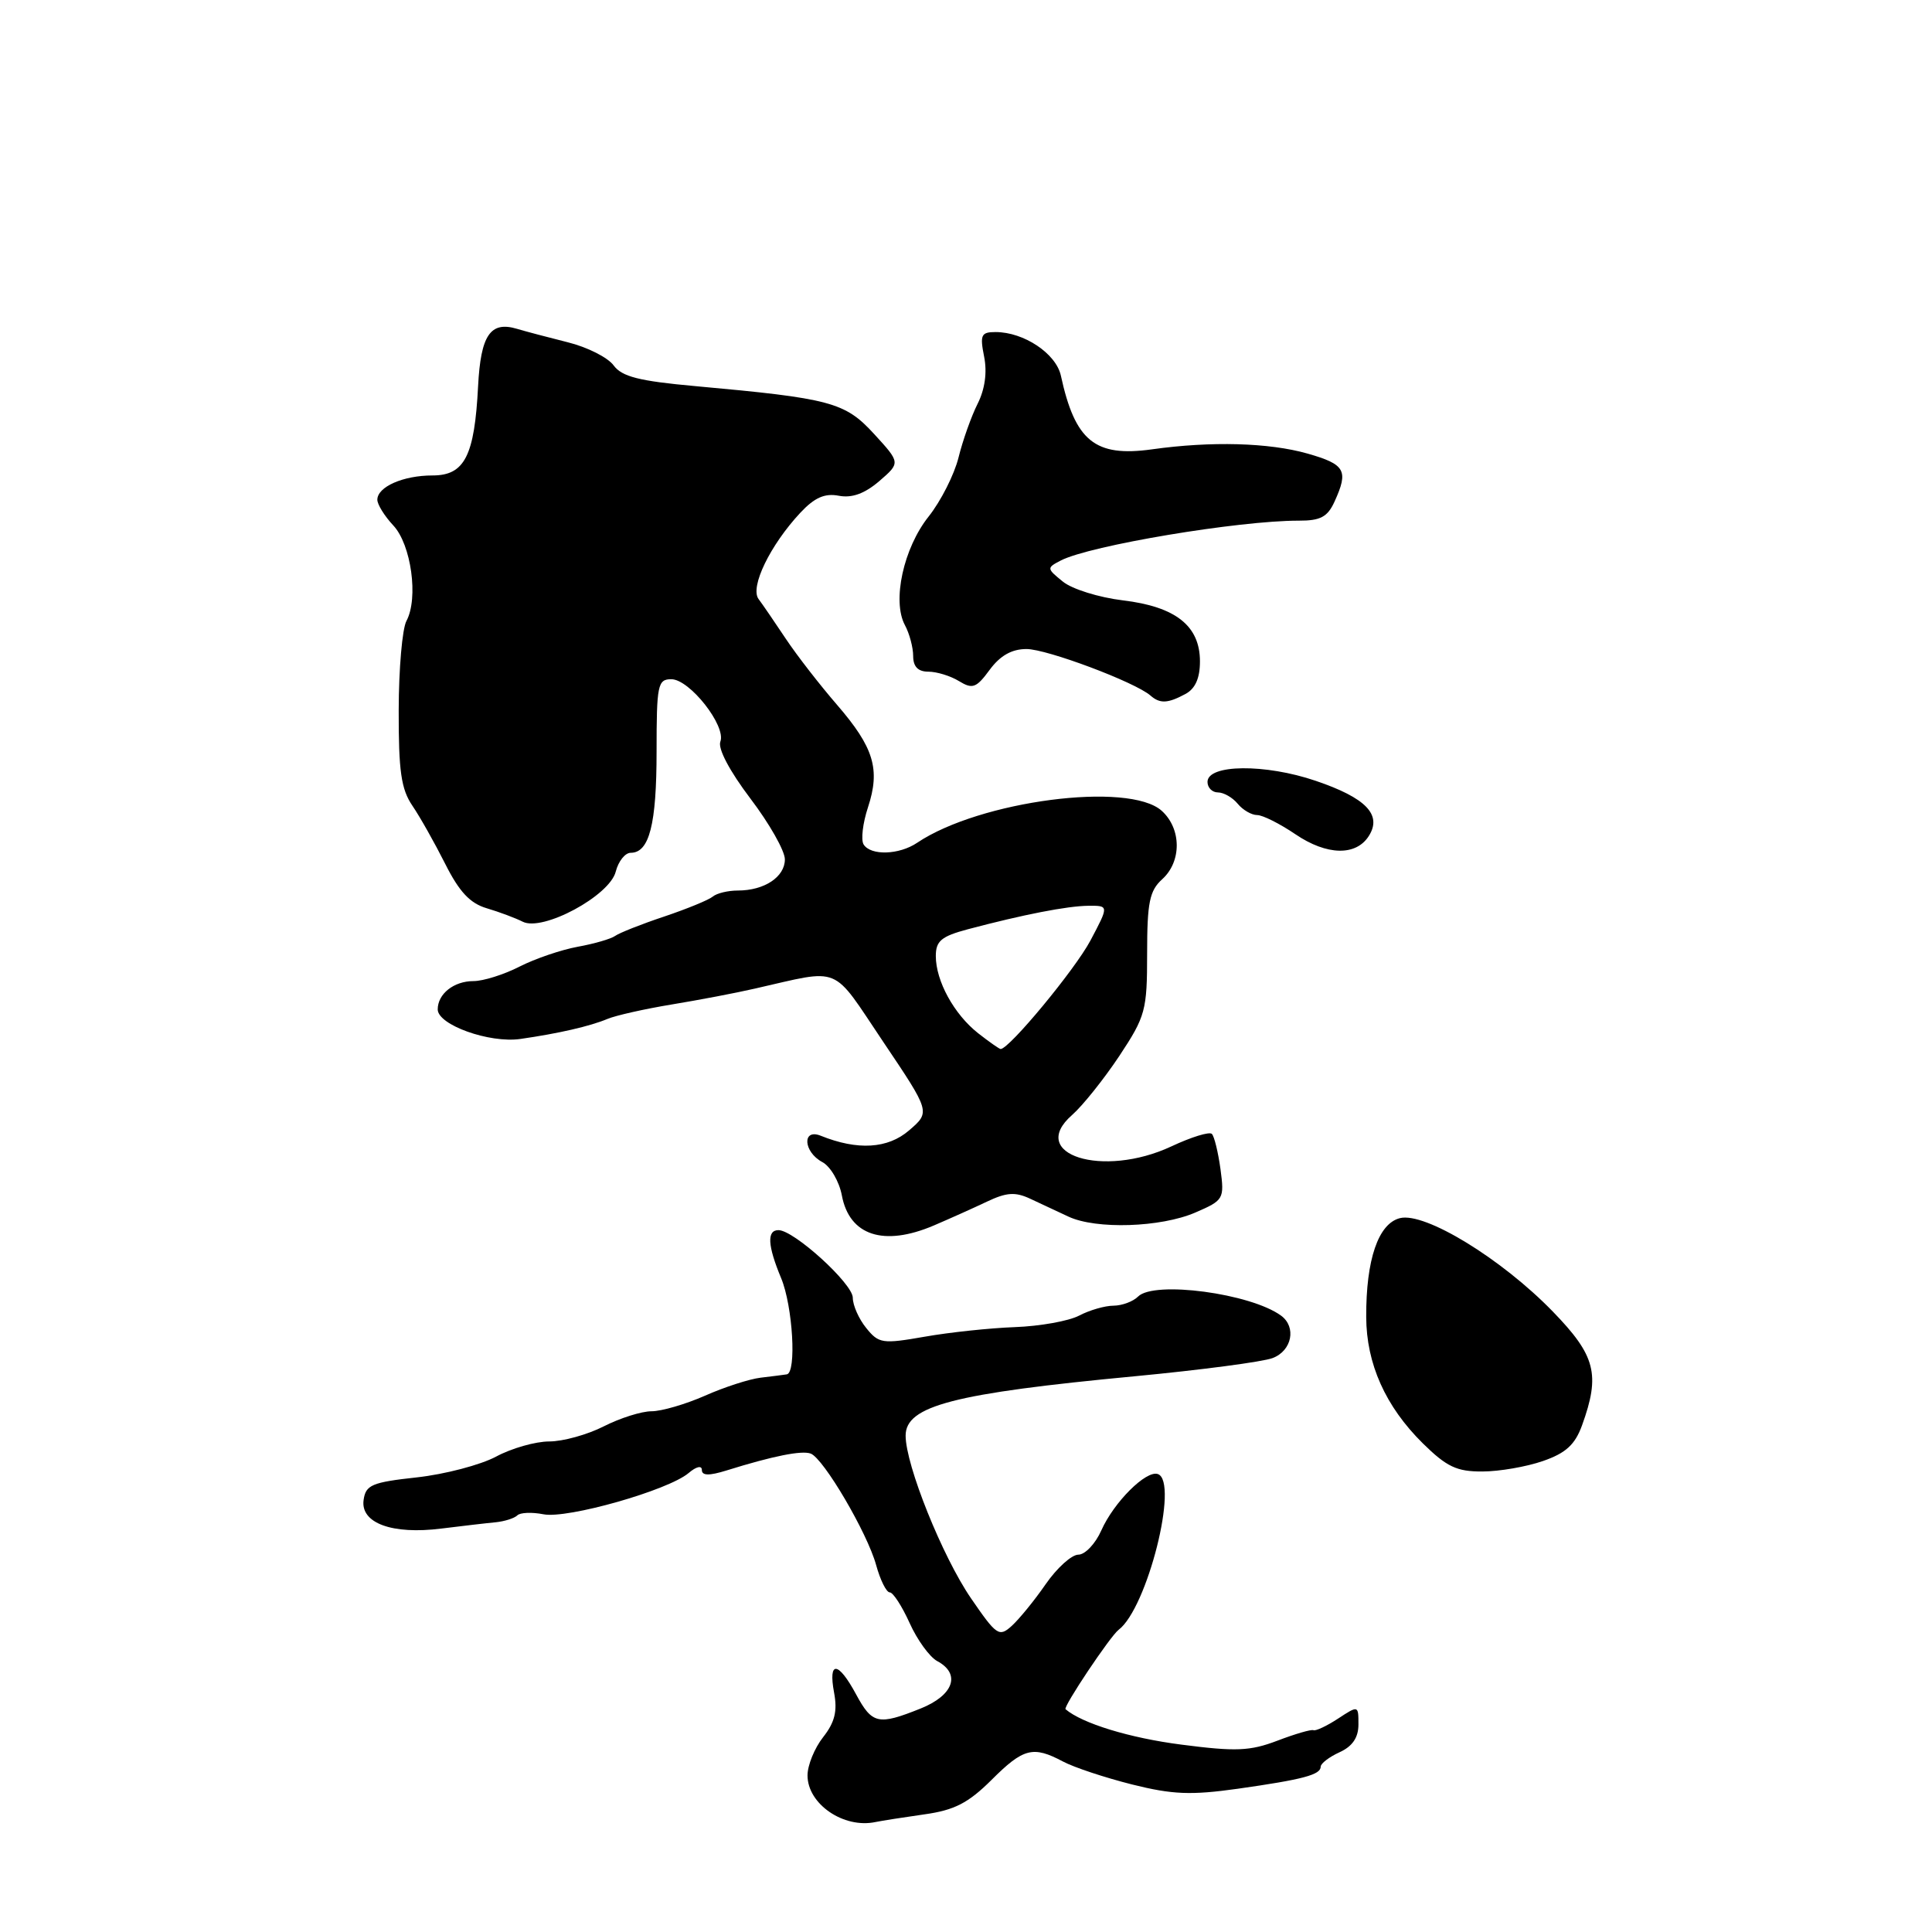<?xml version="1.0" encoding="UTF-8" standalone="no"?>
<!DOCTYPE svg PUBLIC "-//W3C//DTD SVG 1.1//EN" "http://www.w3.org/Graphics/SVG/1.1/DTD/svg11.dtd" >
<svg xmlns="http://www.w3.org/2000/svg" xmlns:xlink="http://www.w3.org/1999/xlink" version="1.1" viewBox="0 0 256 256">
 <g >
 <path fill="currentColor"
d=" M 122.50 240.41 C 126.46 239.86 128.30 238.91 131.37 235.86 C 135.60 231.63 136.88 231.30 140.85 233.41 C 142.31 234.19 146.43 235.55 150.00 236.45 C 155.36 237.79 157.81 237.89 164.00 237.02 C 172.66 235.79 175.00 235.17 175.00 234.09 C 175.00 233.67 176.12 232.81 177.50 232.18 C 179.21 231.40 180.00 230.24 180.00 228.50 C 180.00 225.96 179.99 225.96 177.29 227.73 C 175.81 228.70 174.34 229.39 174.04 229.26 C 173.74 229.13 171.59 229.76 169.26 230.65 C 165.63 232.03 163.76 232.11 156.53 231.17 C 149.68 230.29 143.39 228.36 141.19 226.48 C 140.84 226.18 147.12 216.79 148.22 215.96 C 152.01 213.11 156.25 196.29 153.42 195.32 C 151.87 194.78 147.59 199.05 145.93 202.79 C 145.15 204.55 143.78 206.00 142.89 206.00 C 142.00 206.00 140.05 207.76 138.56 209.91 C 137.07 212.07 135.04 214.55 134.06 215.44 C 132.39 216.95 132.05 216.72 128.66 211.78 C 124.87 206.25 120.00 194.13 120.00 190.23 C 120.00 186.28 126.35 184.63 150.38 182.36 C 159.11 181.53 167.32 180.45 168.63 179.95 C 171.19 178.98 171.81 175.84 169.75 174.33 C 165.72 171.38 152.93 169.67 150.80 171.80 C 150.14 172.46 148.68 173.00 147.55 173.01 C 146.42 173.01 144.37 173.60 142.98 174.33 C 141.60 175.05 137.77 175.73 134.48 175.85 C 131.19 175.97 125.81 176.54 122.53 177.12 C 116.93 178.10 116.44 178.03 114.78 175.97 C 113.80 174.77 113.00 172.96 113.00 171.96 C 113.00 170.09 105.20 163.00 103.15 163.00 C 101.59 163.00 101.71 165.05 103.50 169.35 C 105.05 173.06 105.57 181.91 104.25 182.11 C 103.84 182.18 102.28 182.37 100.79 182.55 C 99.29 182.73 95.97 183.80 93.41 184.94 C 90.84 186.07 87.66 187.00 86.33 187.00 C 85.01 187.00 82.16 187.90 80.00 189.00 C 77.84 190.10 74.59 191.00 72.78 191.00 C 70.96 191.00 67.79 191.90 65.73 193.01 C 63.67 194.11 58.95 195.35 55.24 195.76 C 49.28 196.41 48.46 196.76 48.18 198.75 C 47.74 201.82 51.96 203.37 58.50 202.54 C 61.25 202.20 64.48 201.82 65.67 201.71 C 66.86 201.59 68.15 201.18 68.54 200.80 C 68.92 200.41 70.48 200.35 72.01 200.65 C 75.17 201.28 88.56 197.47 91.25 195.18 C 92.26 194.32 93.00 194.15 93.00 194.78 C 93.00 195.54 93.96 195.56 96.25 194.85 C 102.43 192.92 106.25 192.16 107.43 192.61 C 109.14 193.27 114.92 203.11 116.09 207.37 C 116.64 209.37 117.45 211.00 117.90 211.00 C 118.34 211.00 119.52 212.83 120.53 215.06 C 121.53 217.29 123.18 219.56 124.18 220.10 C 127.36 221.80 126.36 224.64 121.98 226.39 C 116.36 228.64 115.57 228.46 113.43 224.50 C 111.06 220.10 109.72 220.00 110.52 224.28 C 110.98 226.73 110.62 228.21 109.07 230.18 C 107.93 231.63 107.00 233.91 107.00 235.25 C 107.00 239.04 111.78 242.32 116.00 241.43 C 116.83 241.26 119.75 240.80 122.50 240.41 Z  M 204.46 193.59 C 207.49 192.54 208.70 191.42 209.63 188.86 C 212.07 182.11 211.43 179.63 205.75 173.78 C 198.95 166.78 188.81 160.58 185.50 161.41 C 182.63 162.13 181.00 166.90 181.03 174.50 C 181.05 180.70 183.58 186.36 188.53 191.25 C 191.69 194.36 193.03 195.00 196.42 194.98 C 198.66 194.98 202.28 194.35 204.46 193.59 Z  M 123.72 162.39 C 125.80 161.50 128.97 160.08 130.76 159.23 C 133.37 157.99 134.52 157.91 136.51 158.84 C 137.88 159.48 140.16 160.55 141.58 161.21 C 145.23 162.92 153.79 162.65 158.38 160.67 C 162.15 159.04 162.25 158.88 161.72 154.91 C 161.41 152.67 160.90 150.57 160.58 150.25 C 160.26 149.92 157.84 150.67 155.22 151.90 C 146.12 156.16 136.07 152.98 142.06 147.74 C 143.46 146.51 146.27 142.99 148.31 139.93 C 151.79 134.66 152.00 133.91 152.00 126.33 C 152.00 119.58 152.32 118.02 154.00 116.50 C 156.59 114.16 156.56 109.81 153.94 107.44 C 149.60 103.52 129.82 106.10 121.53 111.67 C 119.13 113.29 115.37 113.40 114.43 111.89 C 114.06 111.28 114.32 109.07 115.01 106.98 C 116.67 101.93 115.80 99.05 110.90 93.38 C 108.65 90.78 105.61 86.87 104.15 84.68 C 102.69 82.49 101.06 80.10 100.51 79.37 C 99.35 77.79 102.05 72.23 106.04 67.95 C 107.93 65.93 109.28 65.33 111.15 65.69 C 112.89 66.02 114.57 65.41 116.51 63.75 C 119.32 61.32 119.32 61.32 115.82 57.50 C 111.96 53.29 110.09 52.79 92.10 51.16 C 84.67 50.49 82.41 49.91 81.31 48.42 C 80.55 47.37 77.81 45.99 75.22 45.35 C 72.62 44.70 69.60 43.90 68.50 43.57 C 64.98 42.52 63.70 44.40 63.35 51.16 C 62.88 60.43 61.56 63.00 57.31 63.00 C 53.42 63.00 50.00 64.51 50.00 66.22 C 50.00 66.85 50.95 68.38 52.11 69.62 C 54.49 72.15 55.47 79.26 53.86 82.27 C 53.30 83.30 52.84 88.63 52.83 94.10 C 52.81 102.16 53.15 104.57 54.65 106.77 C 55.67 108.27 57.62 111.74 59.00 114.48 C 60.85 118.16 62.28 119.70 64.50 120.35 C 66.15 120.84 68.29 121.64 69.26 122.13 C 71.90 123.48 80.79 118.70 81.59 115.49 C 81.94 114.12 82.83 113.00 83.57 113.00 C 86.04 113.00 87.00 109.24 87.00 99.57 C 87.00 90.75 87.15 90.00 88.95 90.00 C 91.38 90.00 96.25 96.19 95.45 98.27 C 95.10 99.19 96.68 102.18 99.43 105.81 C 101.94 109.11 104.00 112.74 104.00 113.87 C 104.00 116.20 101.28 118.00 97.77 118.00 C 96.46 118.00 94.97 118.36 94.45 118.80 C 93.93 119.24 91.03 120.43 88.00 121.45 C 84.97 122.46 82.05 123.62 81.50 124.02 C 80.95 124.41 78.72 125.06 76.55 125.45 C 74.37 125.85 70.90 127.03 68.84 128.08 C 66.77 129.14 64.03 130.00 62.74 130.00 C 60.14 130.00 58.00 131.69 58.00 133.75 C 58.00 135.80 64.83 138.25 68.93 137.67 C 73.96 136.95 78.17 135.99 80.50 135.01 C 81.60 134.55 85.42 133.69 89.00 133.10 C 92.58 132.51 97.53 131.57 100.00 131.00 C 111.66 128.36 110.08 127.71 117.04 138.06 C 123.29 147.35 123.29 147.35 120.46 149.78 C 117.64 152.22 113.63 152.46 108.75 150.49 C 106.26 149.49 106.44 152.63 108.96 153.98 C 110.03 154.55 111.20 156.54 111.55 158.40 C 112.55 163.72 117.09 165.21 123.72 162.39 Z  M 181.39 110.75 C 183.15 107.95 180.99 105.72 174.33 103.46 C 167.63 101.18 160.00 101.26 160.00 103.61 C 160.00 104.37 160.62 105.00 161.38 105.00 C 162.14 105.00 163.32 105.67 164.00 106.50 C 164.68 107.33 165.84 108.00 166.58 108.00 C 167.31 108.00 169.60 109.15 171.66 110.55 C 175.82 113.37 179.70 113.45 181.39 110.75 Z  M 157.07 91.96 C 158.38 91.26 159.00 89.87 159.00 87.64 C 159.00 82.93 155.79 80.39 148.78 79.55 C 145.63 79.17 142.05 78.06 140.84 77.07 C 138.68 75.32 138.67 75.25 140.56 74.27 C 144.40 72.28 164.11 68.98 172.09 68.99 C 174.97 69.00 175.91 68.50 176.84 66.45 C 178.71 62.34 178.26 61.53 173.25 60.10 C 168.15 58.65 160.47 58.44 152.64 59.54 C 145.10 60.59 142.46 58.46 140.57 49.77 C 139.93 46.85 135.67 44.00 131.92 44.00 C 130.00 44.00 129.83 44.38 130.40 47.25 C 130.82 49.33 130.51 51.57 129.54 53.50 C 128.71 55.15 127.57 58.35 127.01 60.62 C 126.45 62.88 124.67 66.40 123.05 68.44 C 119.72 72.62 118.19 79.62 119.90 82.82 C 120.51 83.95 121.00 85.80 121.00 86.93 C 121.00 88.34 121.65 89.00 123.01 89.00 C 124.12 89.00 125.95 89.56 127.07 90.25 C 128.87 91.35 129.37 91.16 131.14 88.75 C 132.53 86.87 134.06 86.00 136.02 86.00 C 138.72 86.00 150.42 90.39 152.45 92.17 C 153.70 93.26 154.73 93.22 157.07 91.96 Z  M 129.61 136.91 C 126.42 134.40 124.00 129.99 124.00 126.68 C 124.00 124.68 124.73 124.07 128.25 123.13 C 135.61 121.18 141.40 120.05 144.22 120.02 C 146.94 120.00 146.94 120.00 144.48 124.64 C 142.43 128.49 133.73 139.00 132.59 139.00 C 132.42 139.00 131.08 138.06 129.61 136.91 Z "/>
</g>
</svg>